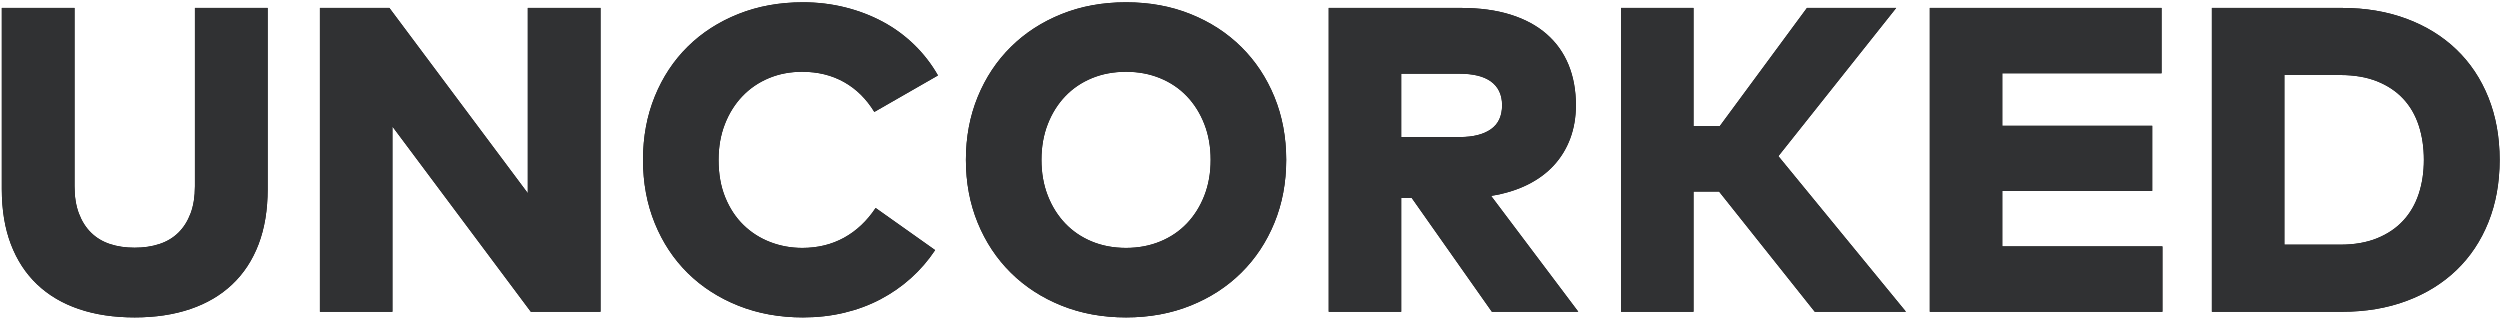 <?xml version="1.0" encoding="UTF-8"?>
<svg width="818px" height="104px" viewBox="0 0 818 104" version="1.1" xmlns="http://www.w3.org/2000/svg" xmlns:xlink="http://www.w3.org/1999/xlink">
    <!-- Generator: Sketch 52.6 (67491) - http://www.bohemiancoding.com/sketch -->
    <title>UNCORKED</title>
    <desc>Created with Sketch.</desc>
    <defs>
        <path d="M95.569,99.885 C95.569,106.701 94.575,112.712 92.587,117.919 C90.599,123.126 87.724,127.504 83.96,131.054 C80.197,134.604 75.63,137.29 70.257,139.113 C64.885,140.935 58.815,141.846 52.046,141.846 C45.277,141.846 39.207,140.935 33.834,139.113 C28.462,137.29 23.906,134.604 20.167,131.054 C16.428,127.504 13.564,123.126 11.576,117.919 C9.588,112.712 8.594,106.701 8.594,99.885 L8.594,40.6 L32.379,40.6 L32.379,98.962 C32.379,102.37 32.852,105.328 33.799,107.837 C34.746,110.346 36.071,112.44 37.775,114.121 C39.479,115.801 41.538,117.043 43.952,117.848 C46.366,118.653 49.064,119.055 52.046,119.055 C55.028,119.055 57.738,118.653 60.175,117.848 C62.613,117.043 64.684,115.801 66.388,114.121 C68.092,112.44 69.417,110.346 70.364,107.837 C71.311,105.328 71.784,102.37 71.784,98.962 L71.784,40.6 L95.569,40.6 L95.569,99.885 Z M204.483,140 L181.692,140 L136.394,79.366 L136.394,140 L112.68,140 L112.68,40.6 L135.4,40.6 L180.698,101.234 L180.698,40.6 L204.483,40.6 L204.483,140 Z M270.726,38.754 C275.459,38.754 280.027,39.298 284.429,40.387 C288.831,41.476 292.937,43.038 296.748,45.073 C300.558,47.108 304.001,49.617 307.078,52.599 C310.155,55.581 312.758,58.942 314.888,62.681 L294.085,74.609 C291.482,70.349 288.18,67.095 284.18,64.847 C280.181,62.598 275.601,61.474 270.442,61.474 C266.513,61.474 262.881,62.172 259.543,63.569 C256.206,64.965 253.319,66.941 250.881,69.497 C248.444,72.053 246.539,75.094 245.166,78.621 C243.793,82.147 243.107,86.04 243.107,90.3 C243.107,94.939 243.841,99.045 245.308,102.618 C246.775,106.192 248.763,109.198 251.272,111.635 C253.781,114.073 256.692,115.931 260.005,117.209 C263.318,118.487 266.821,119.126 270.513,119.126 C275.578,119.126 280.133,118.014 284.18,115.789 C288.228,113.564 291.671,110.322 294.511,106.062 L313.965,119.836 C311.693,123.244 309.054,126.297 306.048,128.995 C303.043,131.693 299.718,134 296.073,135.917 C292.428,137.835 288.476,139.302 284.216,140.32 C279.956,141.337 275.459,141.846 270.726,141.846 C263.058,141.846 256.017,140.568 249.603,138.012 C243.19,135.456 237.676,131.906 233.06,127.362 C228.445,122.818 224.848,117.387 222.268,111.067 C219.689,104.748 218.399,97.826 218.399,90.3 C218.399,82.774 219.689,75.852 222.268,69.532 C224.848,63.213 228.445,57.782 233.06,53.238 C237.676,48.694 243.19,45.144 249.603,42.588 C256.017,40.032 263.058,38.754 270.726,38.754 Z M376.445,38.754 C384.113,38.754 391.154,40.044 397.567,42.623 C403.981,45.203 409.507,48.789 414.146,53.38 C418.785,57.971 422.394,63.415 424.974,69.71 C427.553,76.005 428.843,82.869 428.843,90.3 C428.843,97.731 427.553,104.595 424.974,110.89 C422.394,117.185 418.785,122.629 414.146,127.22 C409.507,131.811 403.981,135.397 397.567,137.976 C391.154,140.556 384.113,141.846 376.445,141.846 C368.777,141.846 361.736,140.556 355.322,137.976 C348.909,135.397 343.383,131.811 338.744,127.22 C334.105,122.629 330.496,117.185 327.916,110.89 C325.337,104.595 324.047,97.731 324.047,90.3 C324.047,82.869 325.337,76.005 327.916,69.71 C330.496,63.415 334.105,57.971 338.744,53.38 C343.383,48.789 348.909,45.203 355.322,42.623 C361.736,40.044 368.777,38.754 376.445,38.754 Z M376.445,61.474 C372.374,61.474 368.647,62.172 365.262,63.569 C361.878,64.965 358.967,66.941 356.529,69.497 C354.092,72.053 352.187,75.094 350.814,78.621 C349.441,82.147 348.755,86.04 348.755,90.3 C348.755,94.56 349.441,98.453 350.814,101.98 C352.187,105.506 354.092,108.547 356.529,111.103 C358.967,113.659 361.878,115.635 365.262,117.031 C368.647,118.428 372.374,119.126 376.445,119.126 C380.468,119.126 384.184,118.428 387.592,117.031 C391,115.635 393.923,113.659 396.361,111.103 C398.798,108.547 400.703,105.506 402.076,101.98 C403.449,98.453 404.135,94.56 404.135,90.3 C404.135,86.04 403.449,82.147 402.076,78.621 C400.703,75.094 398.798,72.053 396.361,69.497 C393.923,66.941 391,64.965 387.592,63.569 C384.184,62.172 380.468,61.474 376.445,61.474 Z M485.998,40.6 C492.151,40.6 497.571,41.334 502.257,42.801 C506.943,44.268 510.872,46.386 514.043,49.156 C517.214,51.925 519.605,55.273 521.214,59.202 C522.823,63.131 523.628,67.533 523.628,72.408 C523.628,76.337 523.013,79.958 521.782,83.271 C520.551,86.584 518.765,89.519 516.422,92.075 C514.078,94.631 511.179,96.761 507.724,98.465 C504.269,100.169 500.316,101.376 495.867,102.086 L524.409,140 L496.151,140 L469.952,102.796 L466.473,102.796 L466.473,140 L442.759,140 L442.759,40.6 L485.998,40.6 Z M466.473,62.113 L466.473,82.845 L485.714,82.845 C490.021,82.845 493.394,81.993 495.832,80.289 C498.269,78.585 499.488,75.958 499.488,72.408 C499.488,70.657 499.169,69.13 498.529,67.829 C497.89,66.527 496.968,65.45 495.76,64.598 C494.553,63.746 493.098,63.119 491.394,62.717 C489.69,62.314 487.797,62.113 485.714,62.113 L466.473,62.113 Z M570.488,100.666 L562.11,100.666 L562.11,140 L538.396,140 L538.396,40.6 L562.11,40.6 L562.11,79.295 L570.701,79.295 L599.243,40.6 L628.424,40.6 L589.871,89.093 L631.619,140 L601.799,140 L570.488,100.666 Z M715.541,140 L639.429,140 L639.429,40.6 L715.257,40.6 L715.257,61.971 L663.143,61.971 L663.143,79.153 L712.204,79.153 L712.204,100.453 L663.143,100.453 L663.143,118.629 L715.541,118.629 L715.541,140 Z M774.258,40.6 C782.021,40.6 789.073,41.783 795.416,44.15 C801.759,46.517 807.19,49.865 811.711,54.197 C816.231,58.528 819.722,63.758 822.183,69.888 C824.644,76.017 825.875,82.821 825.875,90.3 C825.875,97.779 824.644,104.583 822.183,110.713 C819.722,116.842 816.231,122.072 811.711,126.403 C807.19,130.735 801.759,134.083 795.416,136.45 C789.073,138.817 782.021,140 774.258,140 L731.729,140 L731.729,40.6 L774.258,40.6 Z M755.443,62.539 L755.443,118.061 L773.761,118.061 C778.352,118.061 782.364,117.363 785.795,115.966 C789.227,114.57 792.079,112.641 794.351,110.18 C796.623,107.719 798.315,104.796 799.428,101.412 C800.54,98.027 801.096,94.323 801.096,90.3 C801.096,86.229 800.54,82.49 799.428,79.082 C798.315,75.674 796.623,72.751 794.351,70.314 C792.079,67.876 789.227,65.971 785.795,64.598 C782.364,63.225 778.352,62.539 773.761,62.539 L755.443,62.539 Z" id="path-1"></path>
    </defs>
    <g id="Page-1" stroke="none" stroke-width="1" fill="none" fill-rule="evenodd">
        <g id="UNCORKED_black" transform="translate(-8, -38)">
            <g id="UNCORKED">
                <use fill="#000000" xlink:href="#path-1"></use>
                <use fill="#303133" xlink:href="#path-1"></use>
            </g>
        </g>
    </g>
</svg>